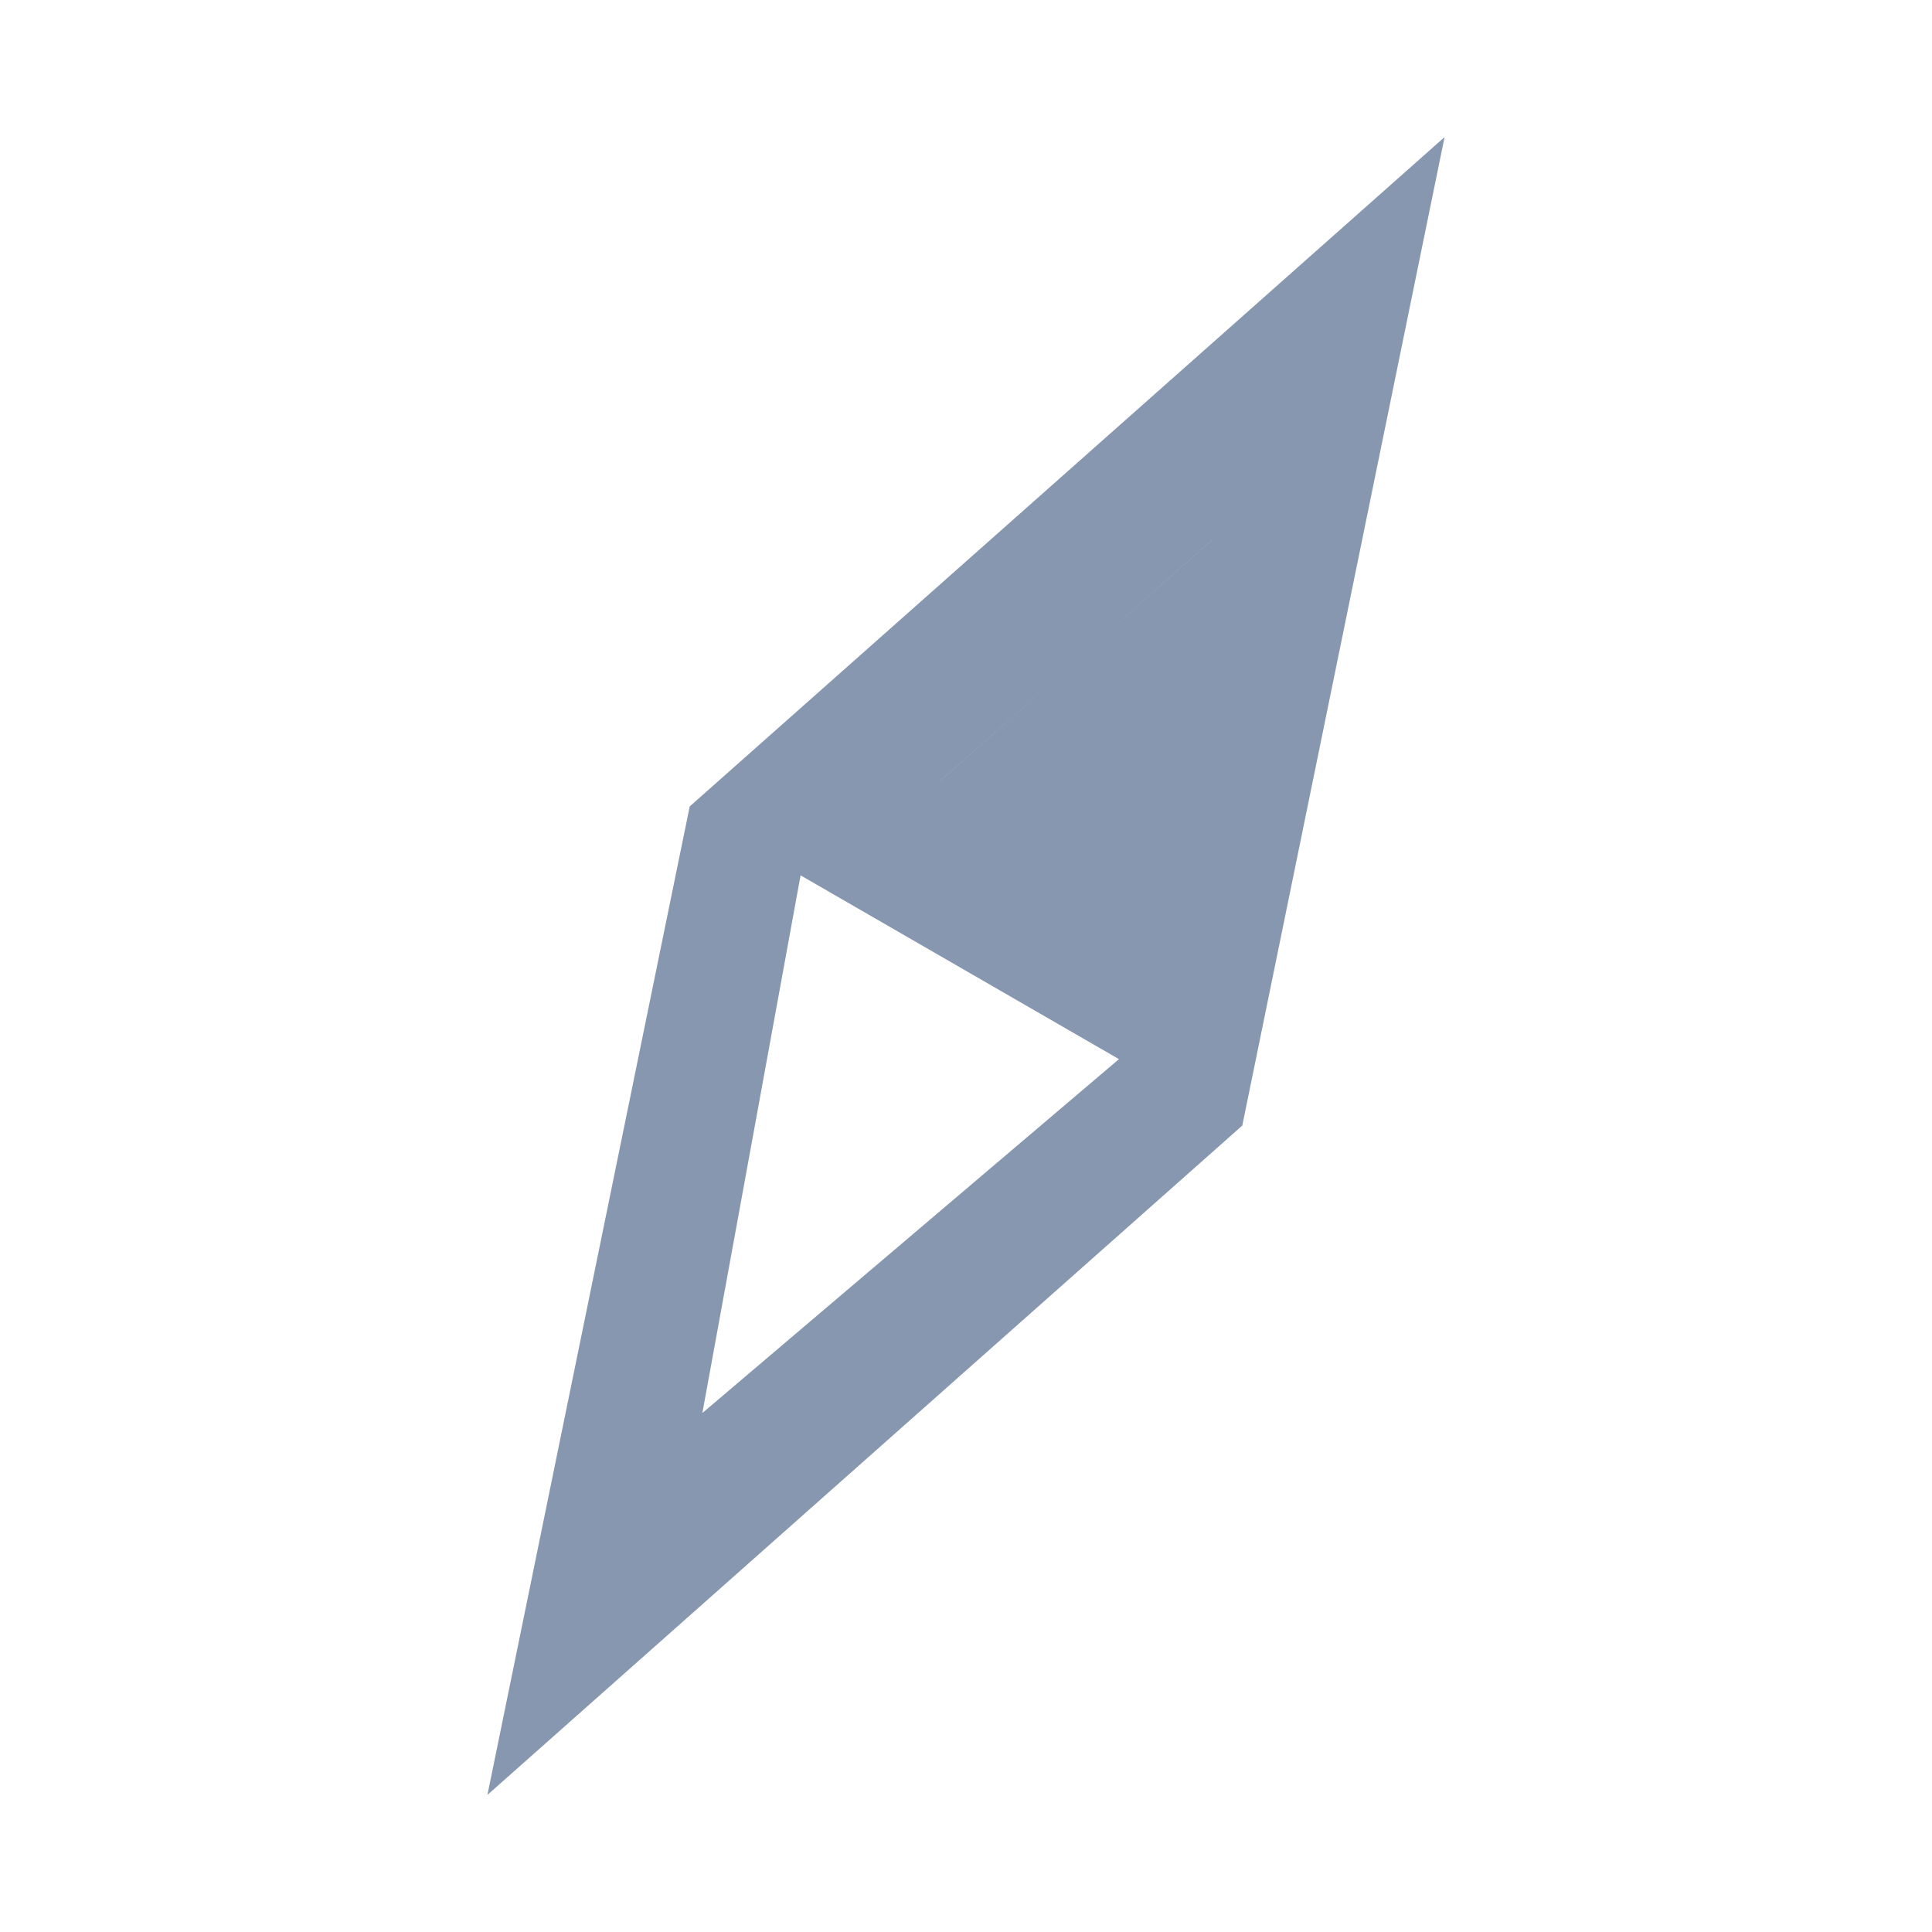 <svg width="24" height="24" viewBox="0 0 24 24" fill="none" xmlns="http://www.w3.org/2000/svg">
<g clip-path="url(#clip0_1155_49372)">
<path fill-rule="evenodd" clip-rule="evenodd" d="M17.945 1.703L15.433 13.978L15.435 13.979L15.432 13.982L15.432 13.985L15.43 13.984L6.055 22.297L8.567 10.022L8.565 10.021L8.568 10.018L8.569 10.015L8.57 10.016L17.945 1.703ZM11.674 9.706L11.673 9.706L15.057 6.706L15.056 6.706L11.674 9.706ZM8.725 17.553L9.945 10.874L13.9 13.157L8.725 17.553Z" fill="#8797B0"/>
</g>
<defs>
<clipPath id="clip0_1155_49372">
<rect width="24" height="24" fill="white"/>
</clipPath>
</defs>
</svg>
